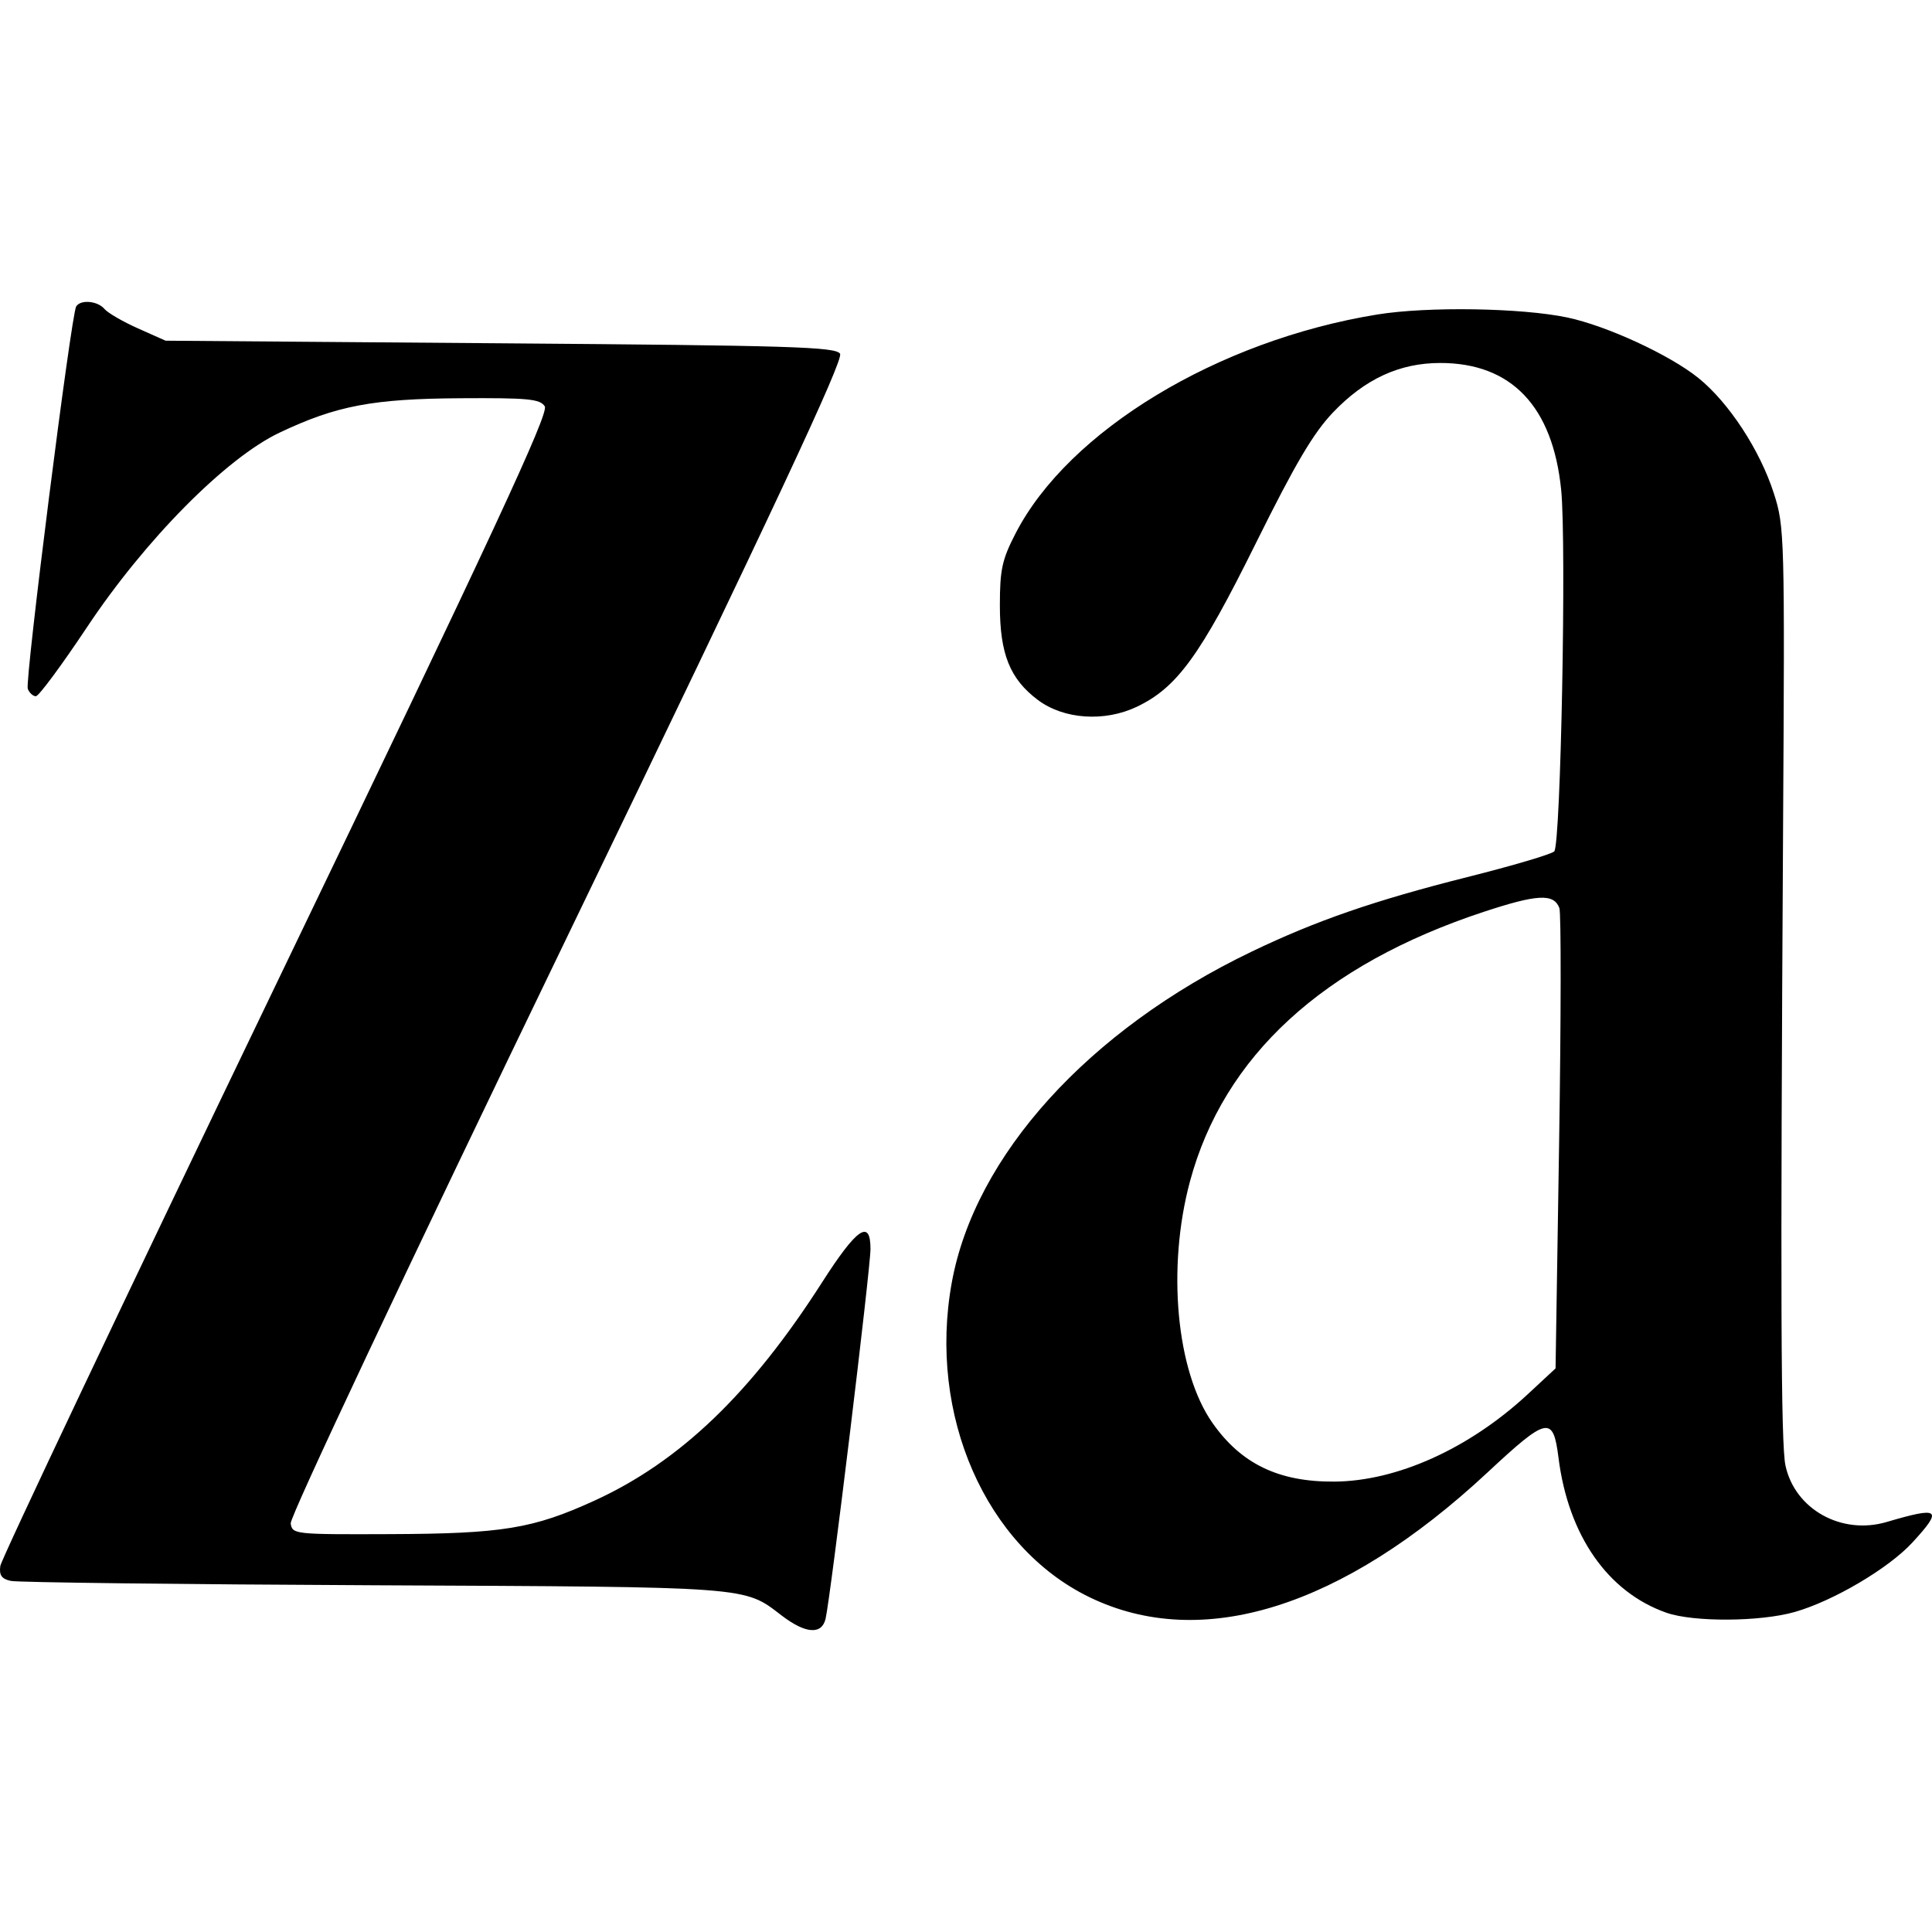 <svg width="32" height="32" viewBox="0 0 32 32" fill="none" xmlns="http://www.w3.org/2000/svg">
<path fill-rule="evenodd" clip-rule="evenodd" d="M1.262 5.075C1.179 5.208 0.41 11.28 0.46 11.409C0.486 11.476 0.547 11.532 0.594 11.532C0.642 11.532 1.021 11.019 1.438 10.393C2.402 8.942 3.742 7.587 4.63 7.166C5.572 6.719 6.172 6.605 7.63 6.596C8.747 6.589 8.944 6.608 9.023 6.73C9.096 6.842 8.176 8.819 4.573 16.303C2.076 21.491 0.02 25.827 0.005 25.938C-0.016 26.091 0.027 26.152 0.18 26.185C0.291 26.21 2.999 26.242 6.198 26.257C12.479 26.286 12.315 26.274 12.948 26.759C13.341 27.06 13.61 27.08 13.674 26.813C13.755 26.476 14.418 21.014 14.418 20.687C14.418 20.184 14.193 20.339 13.618 21.237C12.44 23.078 11.263 24.207 9.847 24.855C8.829 25.32 8.324 25.403 6.46 25.41C4.871 25.416 4.842 25.413 4.815 25.232C4.8 25.125 6.717 21.057 9.393 15.519C12.824 8.419 13.977 5.956 13.914 5.859C13.841 5.745 13.116 5.723 8.287 5.686L2.743 5.643L2.287 5.44C2.036 5.328 1.785 5.183 1.73 5.117C1.616 4.983 1.336 4.958 1.262 5.075ZM22.813 5.209C20.172 5.637 17.697 7.134 16.821 8.835C16.597 9.269 16.561 9.435 16.561 10.027C16.561 10.832 16.727 11.246 17.191 11.594C17.619 11.915 18.293 11.961 18.828 11.707C19.494 11.39 19.877 10.863 20.802 8.995C21.457 7.674 21.753 7.173 22.081 6.829C22.61 6.276 23.182 6.012 23.855 6.012C25.034 6.012 25.719 6.731 25.858 8.115C25.947 8.999 25.851 13.997 25.743 14.102C25.695 14.149 25.046 14.341 24.3 14.528C22.766 14.915 21.801 15.248 20.731 15.762C18.03 17.059 16.145 19.141 15.764 21.246C15.367 23.435 16.323 25.618 18.044 26.454C19.903 27.357 22.231 26.629 24.633 24.393C25.634 23.46 25.725 23.442 25.814 24.148C25.977 25.434 26.63 26.371 27.601 26.712C28.051 26.869 29.154 26.863 29.728 26.699C30.368 26.516 31.284 25.975 31.675 25.549C32.186 24.994 32.13 24.949 31.249 25.209C30.501 25.429 29.729 24.999 29.573 24.274C29.497 23.924 29.488 21.456 29.533 13.767C29.562 8.874 29.558 8.722 29.381 8.173C29.152 7.457 28.635 6.667 28.13 6.26C27.654 5.877 26.616 5.398 25.962 5.259C25.201 5.099 23.647 5.074 22.813 5.209ZM25.828 15.039C25.858 15.115 25.856 16.862 25.824 18.921L25.765 22.665L25.302 23.095C24.332 23.994 23.137 24.534 22.098 24.54C21.178 24.546 20.555 24.245 20.08 23.565C19.483 22.711 19.325 21 19.709 19.57C20.268 17.493 21.915 15.981 24.572 15.104C25.464 14.81 25.734 14.796 25.828 15.039Z" fill="black"/>
</svg>
